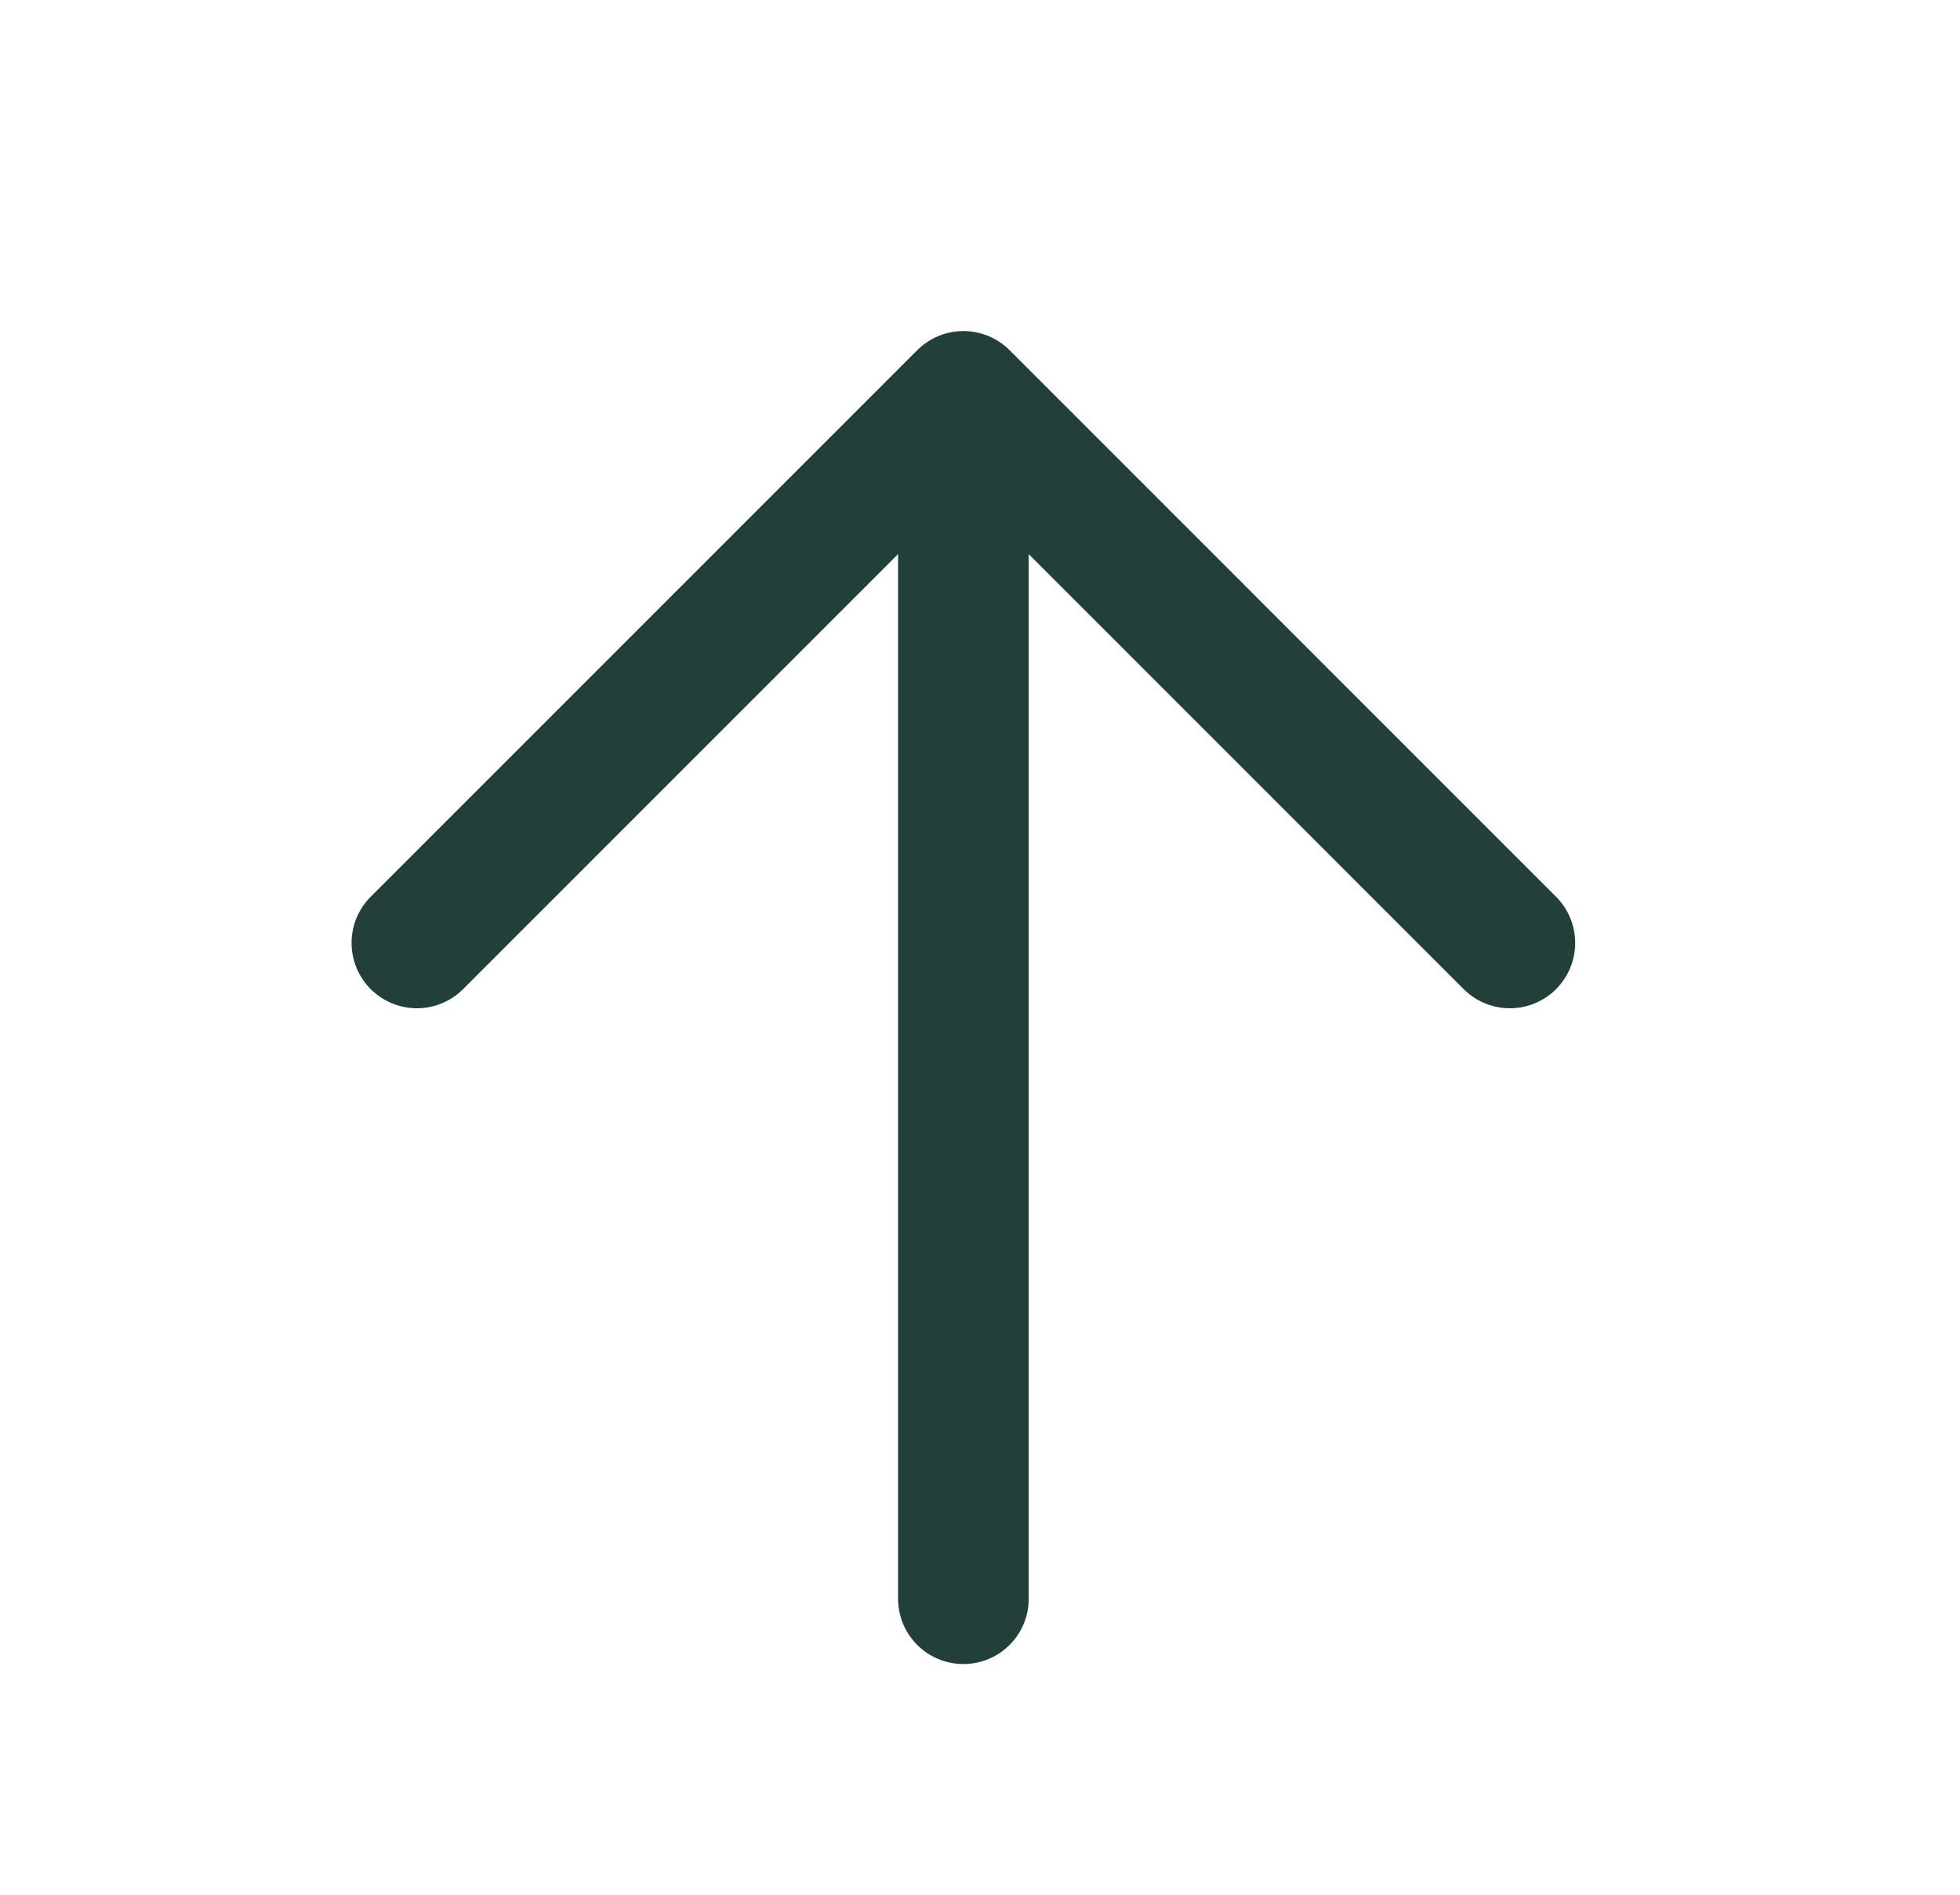 <svg width="30" height="29" viewBox="0 0 30 29" fill="none" xmlns="http://www.w3.org/2000/svg">
<path d="M14.746 24.469L14.746 7.262" stroke="#233F39" stroke-width="2" stroke-linecap="round" stroke-linejoin="round"/>
<path d="M6.381 14.432L14.746 6.067L23.11 14.432" stroke="#233F39" stroke-width="2" stroke-linecap="round" stroke-linejoin="round"/>
</svg>
